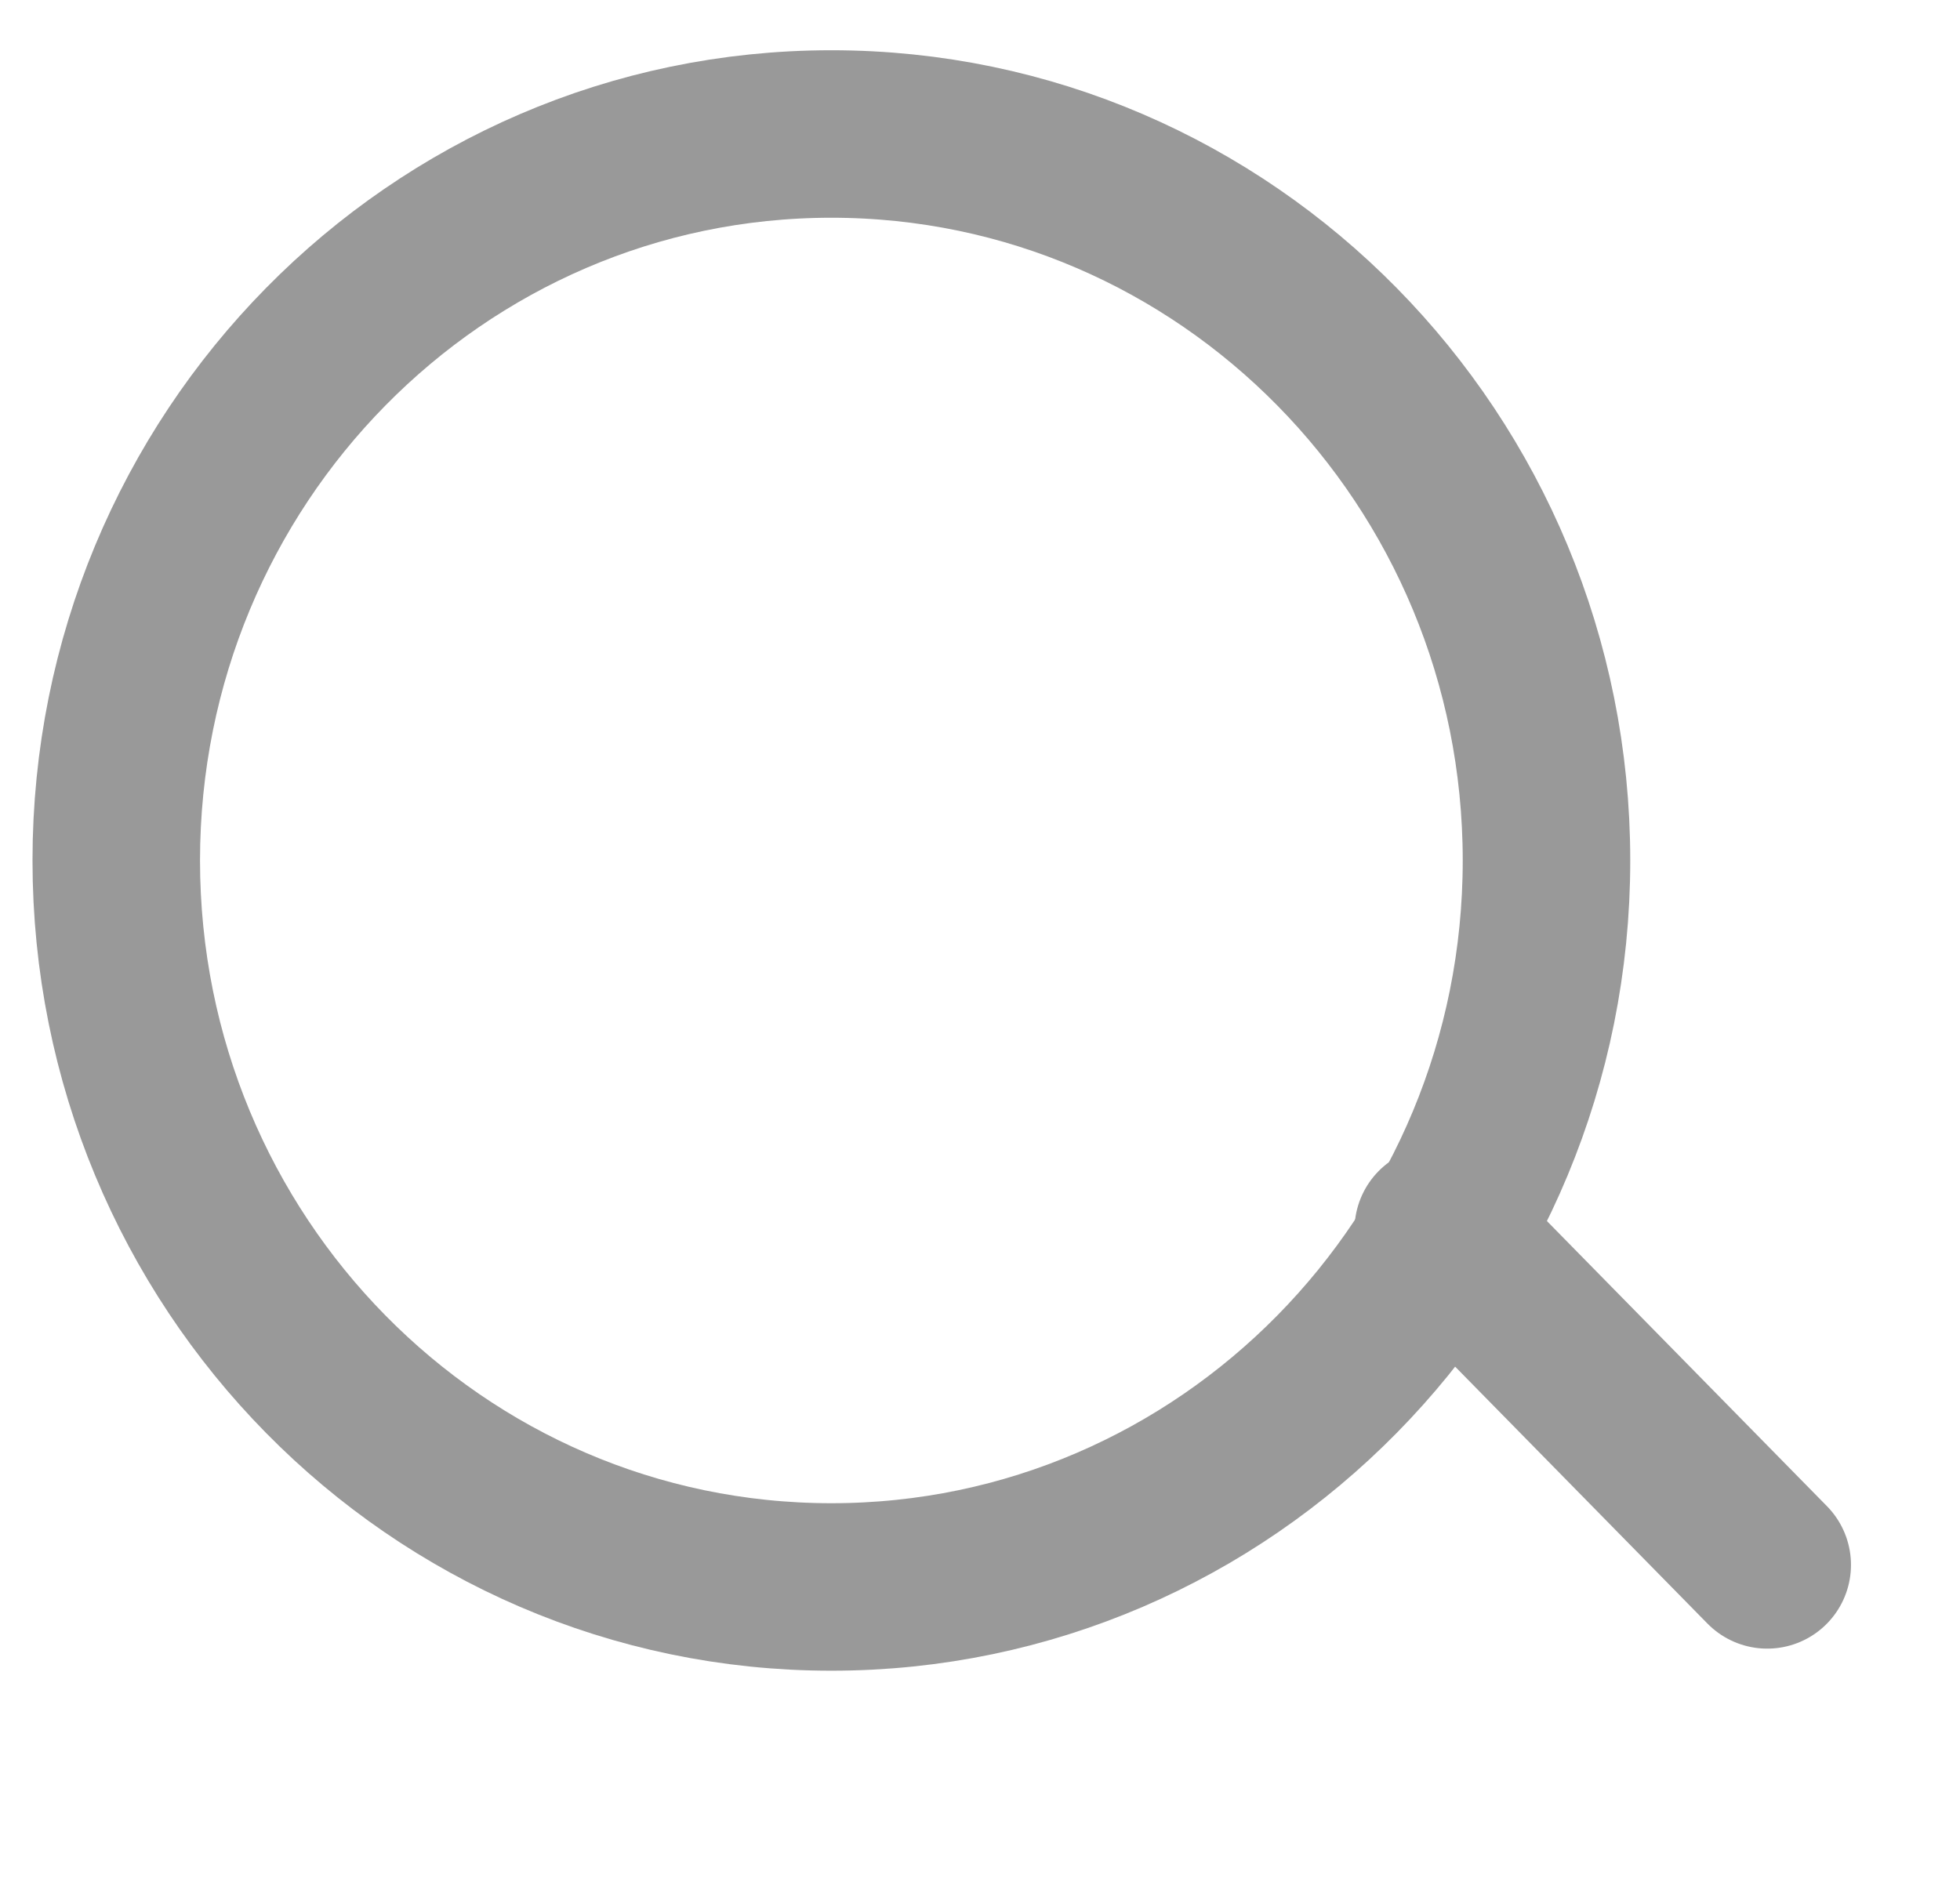 <svg 
 xmlns="http://www.w3.org/2000/svg"
 xmlns:xlink="http://www.w3.org/1999/xlink"
 width="58.5px" height="56.5px">
<path fill-rule="evenodd"  stroke="rgb(153, 153, 153)" stroke-width="5px" stroke-linecap="butt" stroke-linejoin="miter" fill="none"
 d="M24.814,4.000 C36.602,4.000 46.158,13.709 46.158,25.687 C46.158,37.665 36.602,47.375 24.814,47.375 C13.026,47.375 3.470,37.665 3.470,25.687 C3.470,13.709 13.026,4.000 24.814,4.000 Z"/>
<path fill-rule="evenodd"  stroke="rgb(153, 153, 153)" stroke-width="5px" stroke-linecap="round" stroke-linejoin="miter" fill="none"
 d="M42.927,36.716 L52.746,46.716 "/>
<path fill-rule="evenodd"  fill="none"
 d="M1.470,-0.000 L55.470,-0.000 L55.470,54.000 L1.470,54.000 L1.470,-0.000 Z"/>
</svg>